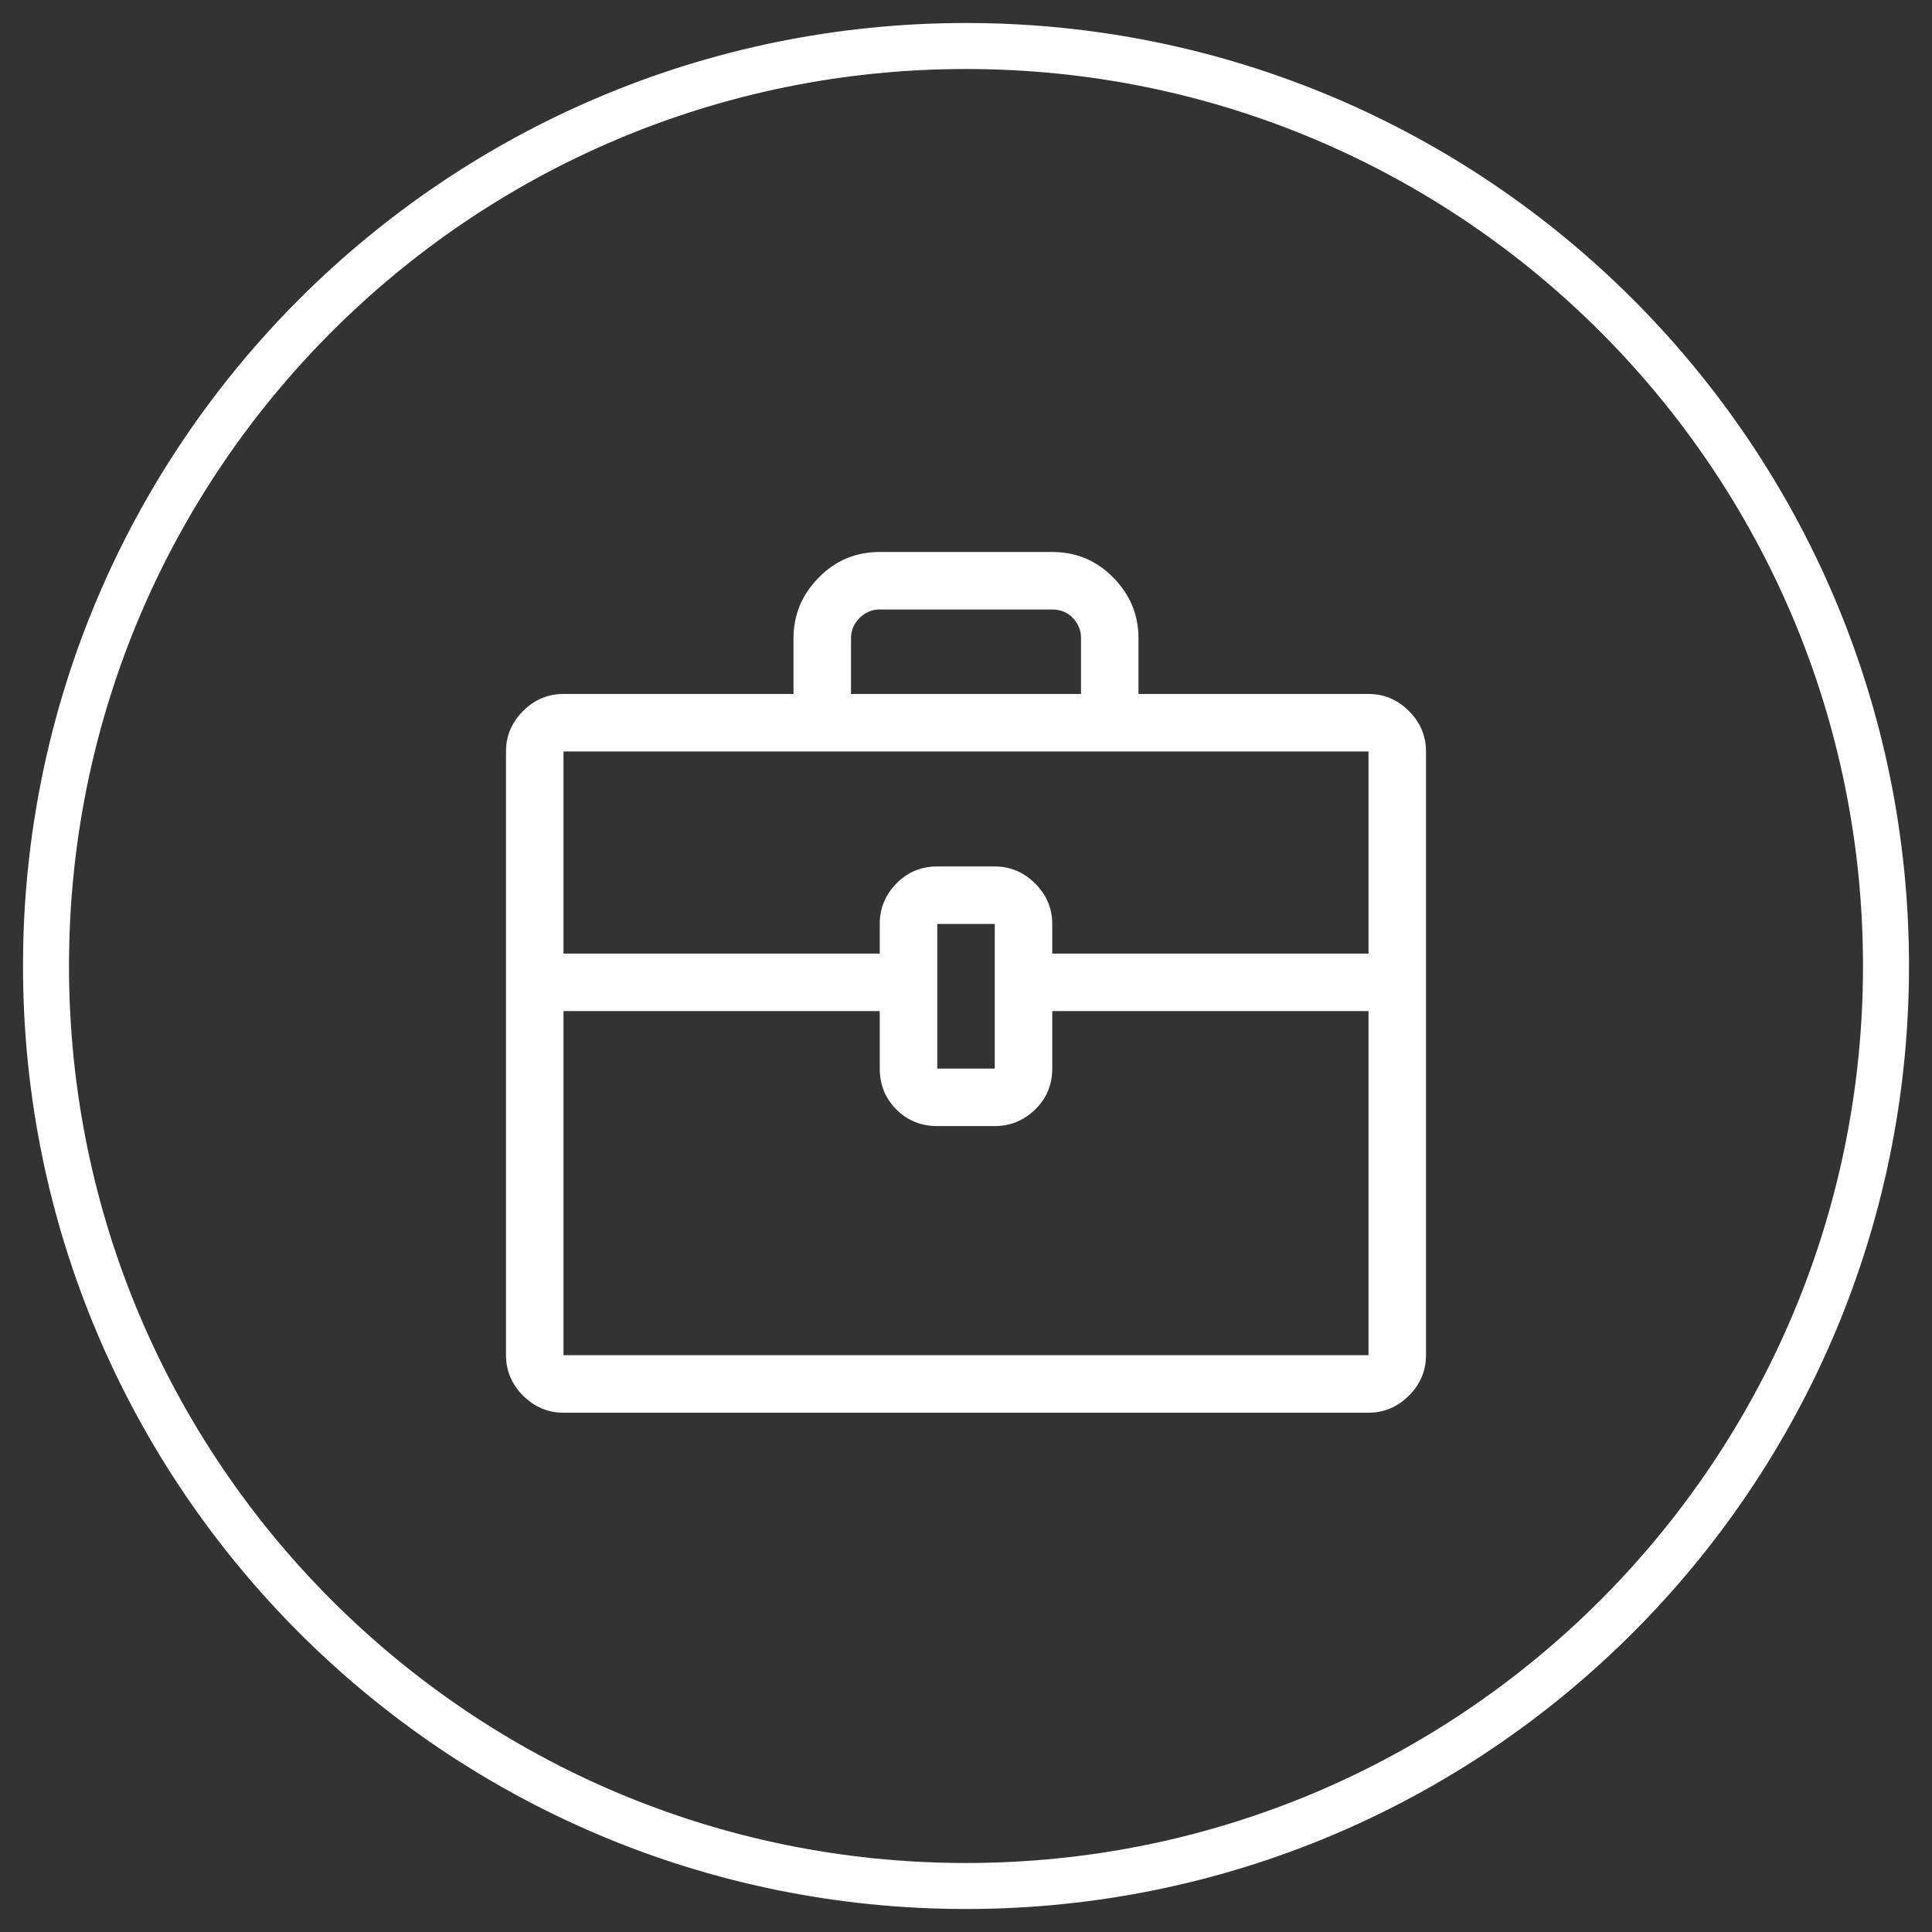 <svg width="42" height="42" viewBox="0 0 42 42" fill="none" xmlns="http://www.w3.org/2000/svg">
<rect x="0" y="0" width="42" height="42" fill="#333333" stroke="none"/>
<path fill-rule="evenodd" clip-rule="evenodd" d="M21 41C32.046 41 41 32.046 41 21C41 9.954 32.046 1 21 1C9.954 1 1 9.954 1 21C1 32.046 9.954 41 21 41Z" stroke="white"/>
<mask id="mask0" mask-type="alpha" maskUnits="userSpaceOnUse" x="9" y="9" width="24" height="24">
<rect x="9" y="9" width="24" height="24" fill="#C4C4C4"/>
</mask>
<g mask="url(#mask0)">
<path fill-rule="evenodd" clip-rule="evenodd" d="M29.75 15.086C30.088 15.086 30.381 15.21 30.629 15.457C30.876 15.704 31 15.997 31 16.336V29.461C31 29.799 30.876 30.092 30.629 30.34C30.381 30.587 30.088 30.711 29.75 30.711H12.25C11.912 30.711 11.618 30.587 11.371 30.34C11.124 30.092 11 29.799 11 29.461V16.336C11 15.997 11.124 15.704 11.371 15.457C11.618 15.21 11.912 15.086 12.25 15.086H17.25V13.875C17.25 13.367 17.432 12.928 17.797 12.557C18.162 12.185 18.604 12 19.125 12H22.875C23.396 12 23.838 12.185 24.203 12.557C24.568 12.928 24.75 13.367 24.75 13.875V15.086H29.75ZM18.5 13.875V15.086H23.5V13.875C23.5 13.706 23.441 13.559 23.324 13.435C23.207 13.312 23.057 13.25 22.875 13.25H19.125C18.956 13.25 18.809 13.312 18.686 13.435C18.562 13.559 18.5 13.706 18.5 13.875ZM12.25 20.73V16.336H29.75V20.73H22.875V20.086C22.875 19.747 22.751 19.454 22.504 19.207C22.256 18.96 21.963 18.836 21.625 18.836H20.375C20.023 18.836 19.727 18.96 19.486 19.207C19.245 19.454 19.125 19.747 19.125 20.086V20.73H12.25ZM21.625 23.23V20.086H20.375V23.23H21.625ZM29.75 29.461H12.25V21.98H19.125V23.23C19.125 23.582 19.245 23.878 19.486 24.119C19.727 24.36 20.023 24.48 20.375 24.48H21.625C21.963 24.48 22.256 24.36 22.504 24.119C22.751 23.878 22.875 23.582 22.875 23.23V21.98H29.75V29.461Z" fill="white"/>
</g>
</svg>
